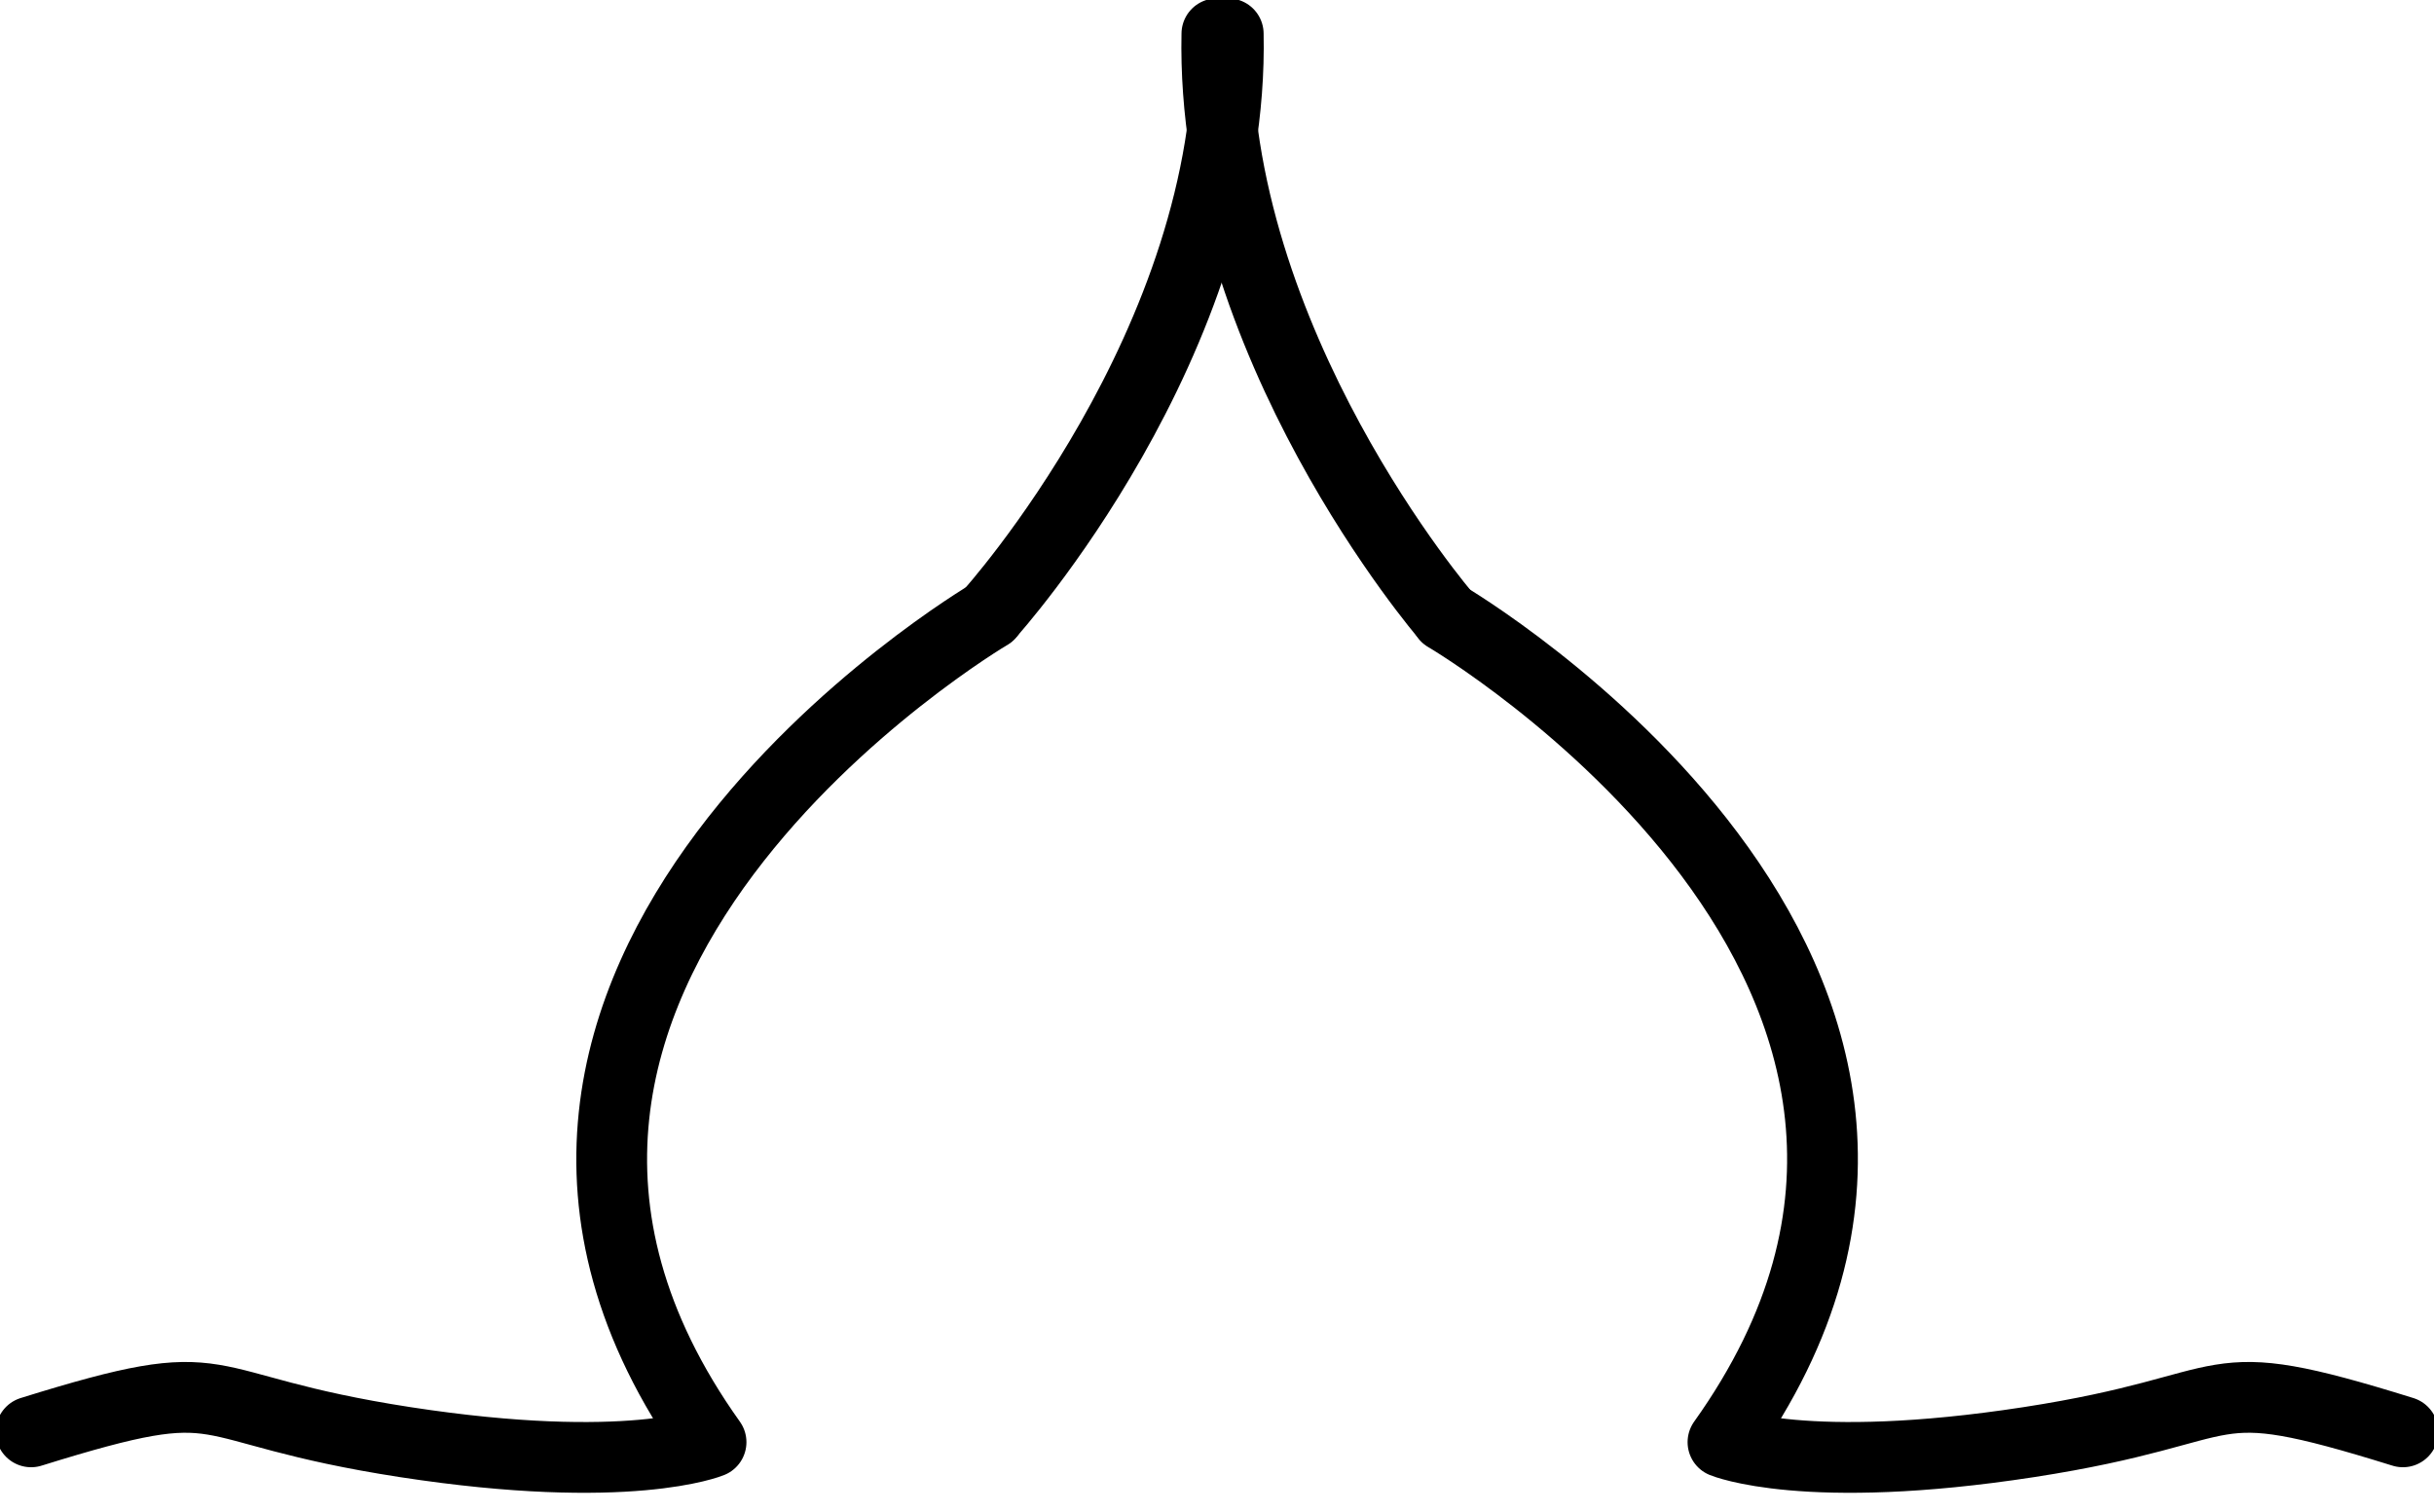 <?xml version="1.0" encoding="UTF-8" standalone="no"?>
<!DOCTYPE svg PUBLIC "-//W3C//DTD SVG 1.1//EN" "http://www.w3.org/Graphics/SVG/1.1/DTD/svg11.dtd">
<svg width="100%" height="100%" viewBox="0 0 103 64" version="1.1" xmlns="http://www.w3.org/2000/svg" xmlns:xlink="http://www.w3.org/1999/xlink" xml:space="preserve" xmlns:serif="http://www.serif.com/" style="fill-rule:evenodd;clip-rule:evenodd;stroke-linecap:round;stroke-linejoin:round;stroke-miterlimit:1.5;">
    <g transform="matrix(1,0,0,1,-380.37,-137.392)">
        <g transform="matrix(0.408,0,0,0.408,227.539,79.551)">
            <path d="M477.228,205.437C477.228,205.437 502.656,177.292 501.977,145.269" style="fill:none;stroke:black;stroke-width:7.34px;"/>
        </g>
        <g transform="matrix(-0.408,0,0,0.408,636.672,79.551)">
            <path d="M478.208,205.669C478.208,205.669 502.656,177.292 501.977,145.269" style="fill:none;stroke:black;stroke-width:7.34px;"/>
        </g>
        <g transform="matrix(0.408,0,0,0.408,227.539,79.551)">
            <path d="M477.185,205.508C477.185,205.508 413.786,242.906 448.335,291.346C448.335,291.346 439.786,294.908 416.635,291.346C393.484,287.784 399.539,283.51 377.812,290.277" style="fill:none;stroke:black;stroke-width:7.34px;"/>
        </g>
        <g transform="matrix(-0.408,0,0,0.408,636.202,79.551)">
            <path d="M477.029,205.724C477.029,205.724 413.786,242.906 448.335,291.346C448.335,291.346 439.786,294.908 416.635,291.346C393.484,287.784 399.539,283.51 377.812,290.277" style="fill:none;stroke:black;stroke-width:7.34px;"/>
        </g>
    </g>
</svg>
